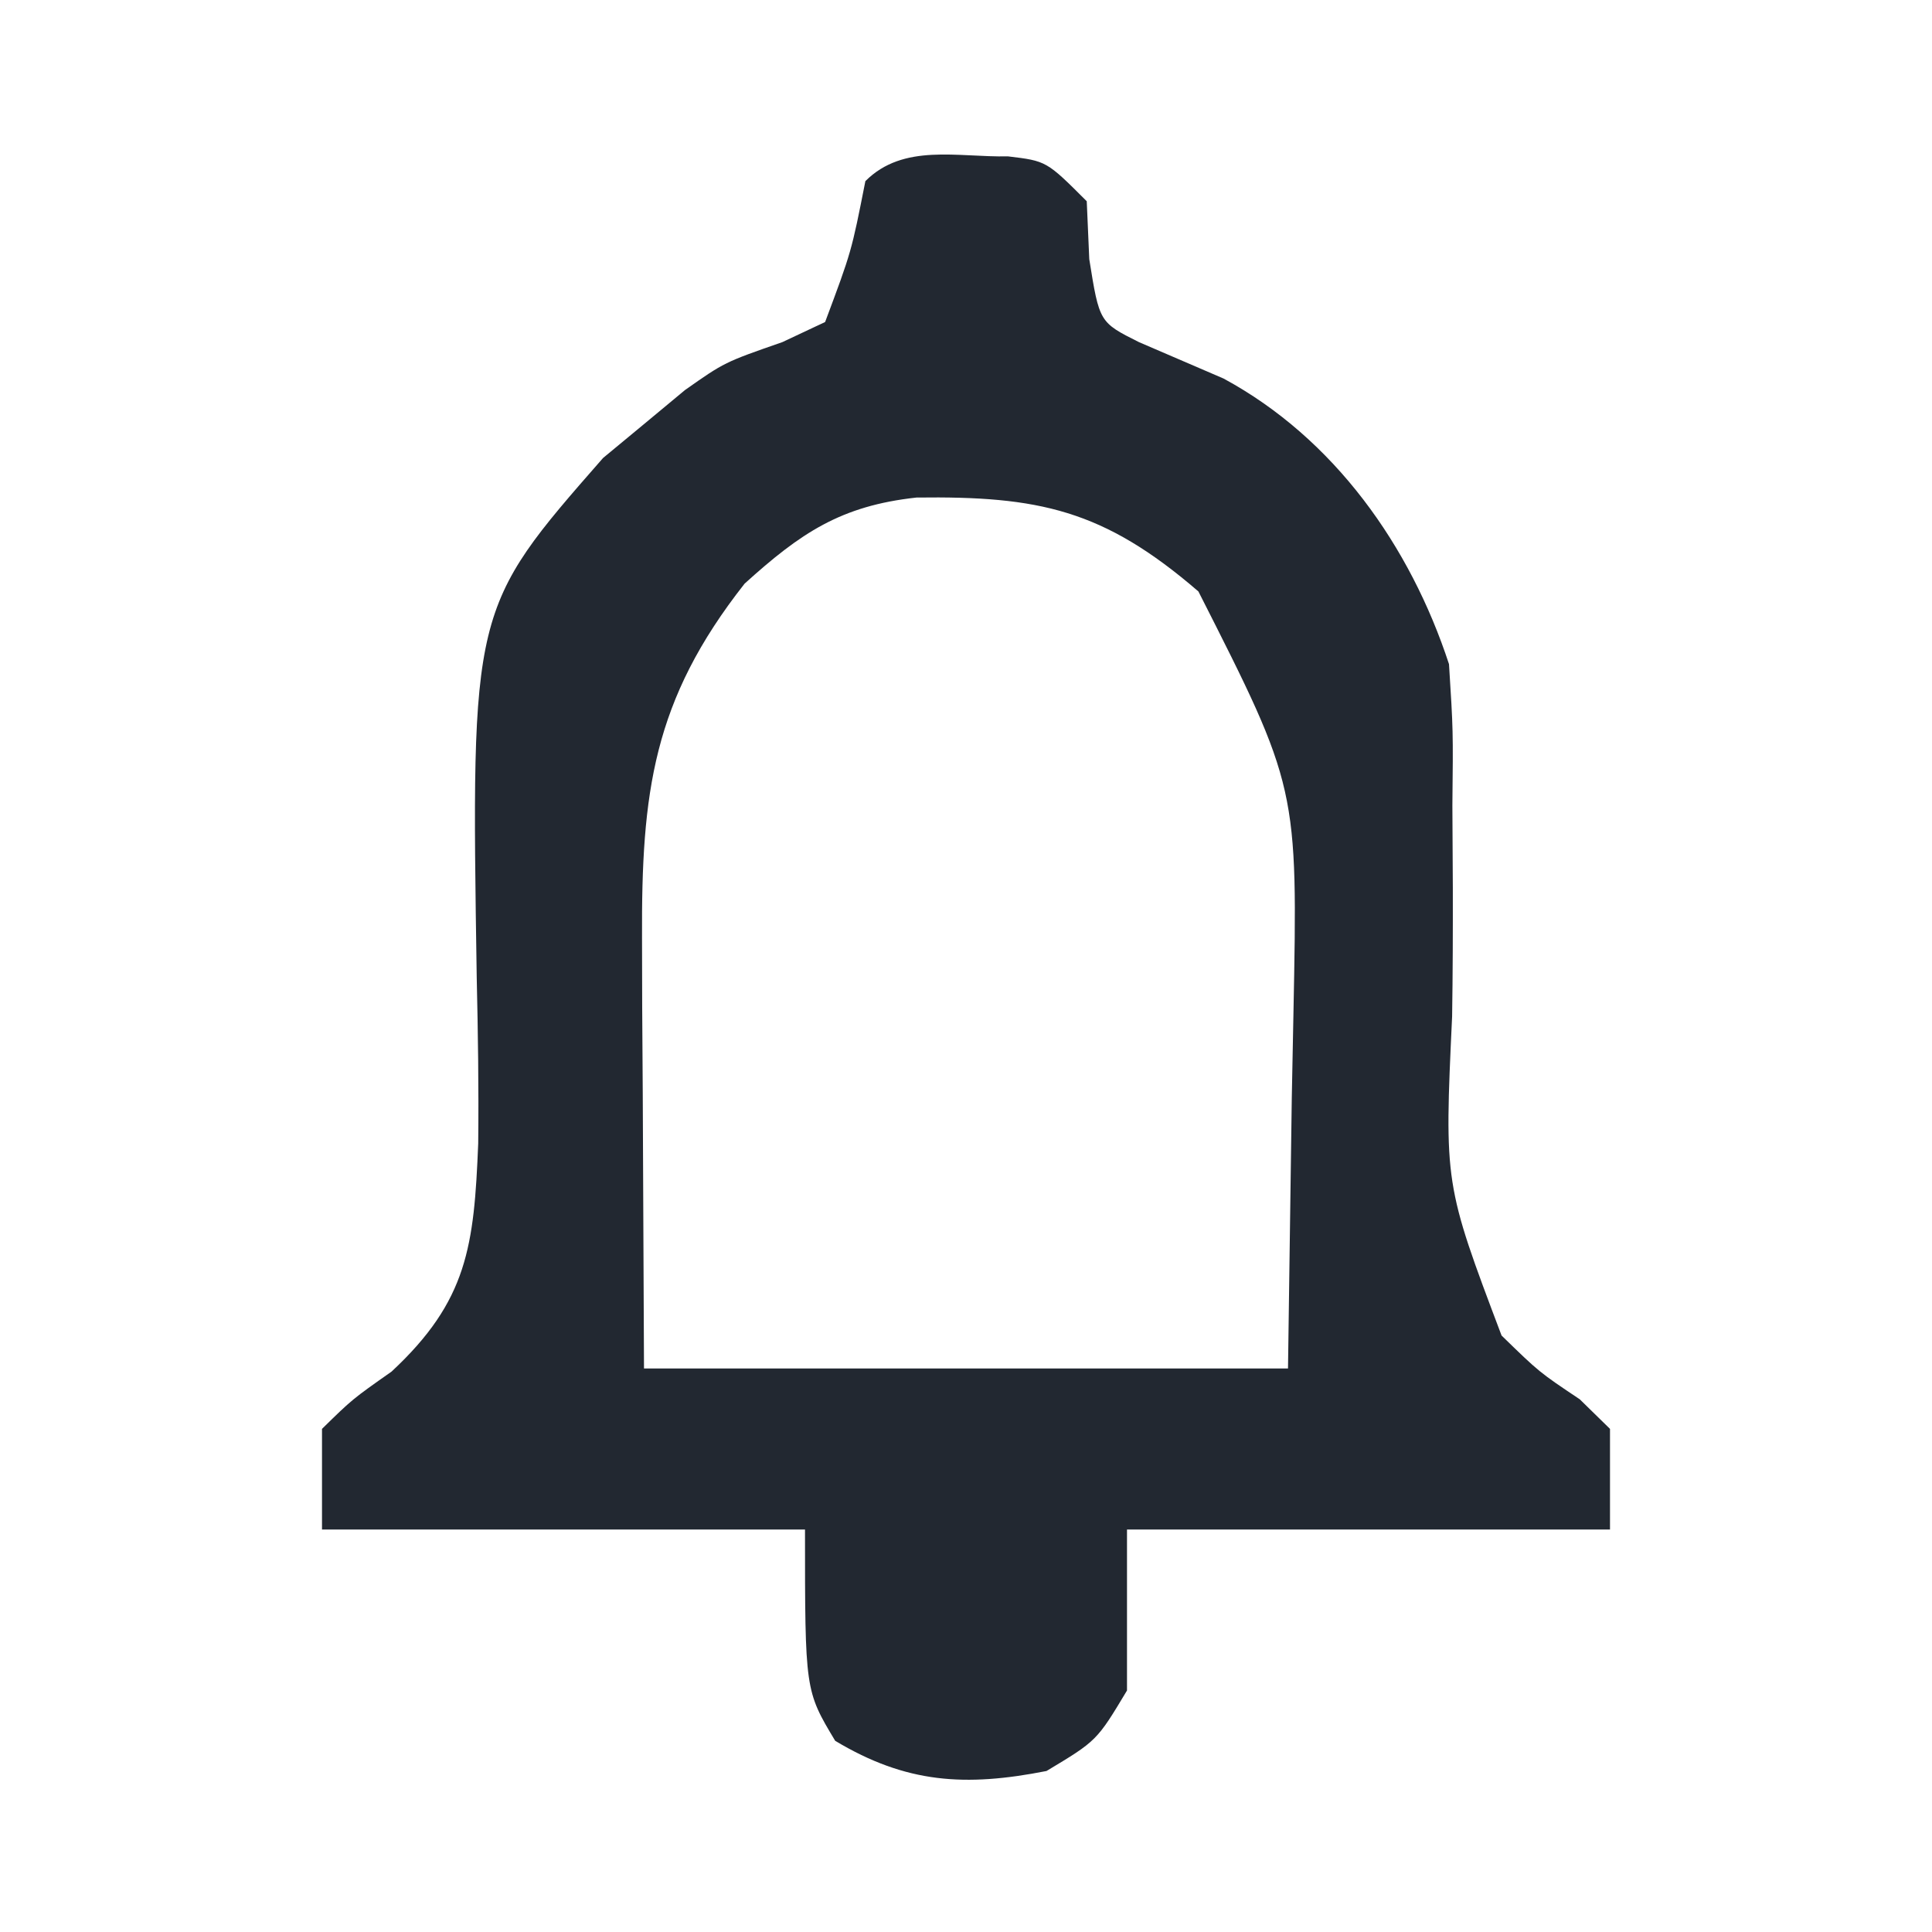 <?xml version="1.0" encoding="UTF-8"?>
<svg version="1.1" xmlns="http://www.w3.org/2000/svg" width="96" height="96">
<path d="M0 0 C1.91 0.23 1.91 0.23 3.91 2.23 C3.951 3.179 3.993 4.128 4.035 5.105 C4.537 8.245 4.537 8.245 6.504 9.23 C7.905 9.834 9.306 10.437 10.707 11.039 C16.215 14.018 19.99 19.371 21.91 25.23 C22.118 28.533 22.118 28.533 22.078 32.254 C22.084 33.618 22.091 34.983 22.1 36.348 C22.104 38.477 22.098 40.604 22.065 42.732 C21.676 51.06 21.676 51.06 24.522 58.591 C26.39 60.411 26.39 60.411 28.407 61.76 C28.903 62.245 29.399 62.731 29.91 63.23 C29.91 64.88 29.91 66.53 29.91 68.23 C21.99 68.23 14.07 68.23 5.91 68.23 C5.91 70.87 5.91 73.51 5.91 76.23 C4.41 78.73 4.41 78.73 1.91 80.23 C-2.111 81.021 -5.054 80.852 -8.59 78.73 C-10.09 76.23 -10.09 76.23 -10.09 68.23 C-18.01 68.23 -25.93 68.23 -34.09 68.23 C-34.09 66.58 -34.09 64.93 -34.09 63.23 C-32.583 61.754 -32.583 61.754 -30.633 60.383 C-26.851 56.863 -26.533 54.14 -26.328 49.047 C-26.298 46.293 -26.339 43.546 -26.402 40.793 C-26.682 22.47 -26.682 22.47 -20.125 14.988 C-19.474 14.449 -18.823 13.911 -18.152 13.355 C-17.46 12.781 -16.768 12.206 -16.055 11.613 C-14.09 10.23 -14.09 10.23 -11.215 9.23 C-10.514 8.9 -9.812 8.57 -9.09 8.23 C-7.78 4.729 -7.78 4.729 -7.09 1.23 C-5.195 -0.664 -2.518 0.05 0 0 Z M-13.09 21.23 C-17.656 27.031 -18.22 31.619 -18.188 38.844 C-18.185 39.968 -18.183 41.093 -18.18 42.251 C-18.171 43.667 -18.162 45.084 -18.152 46.543 C-18.132 51.06 -18.111 55.577 -18.09 60.23 C-7.53 60.23 3.03 60.23 13.91 60.23 C13.972 55.796 14.034 51.362 14.098 46.793 C14.125 45.413 14.152 44.033 14.18 42.612 C14.401 31.362 14.401 31.362 9.458 21.619 C4.73 17.54 1.509 16.875 -4.551 16.953 C-8.314 17.364 -10.308 18.713 -13.09 21.23 Z " fill="#222831" transform="translate(50.09,7.77)"/>
</svg>
